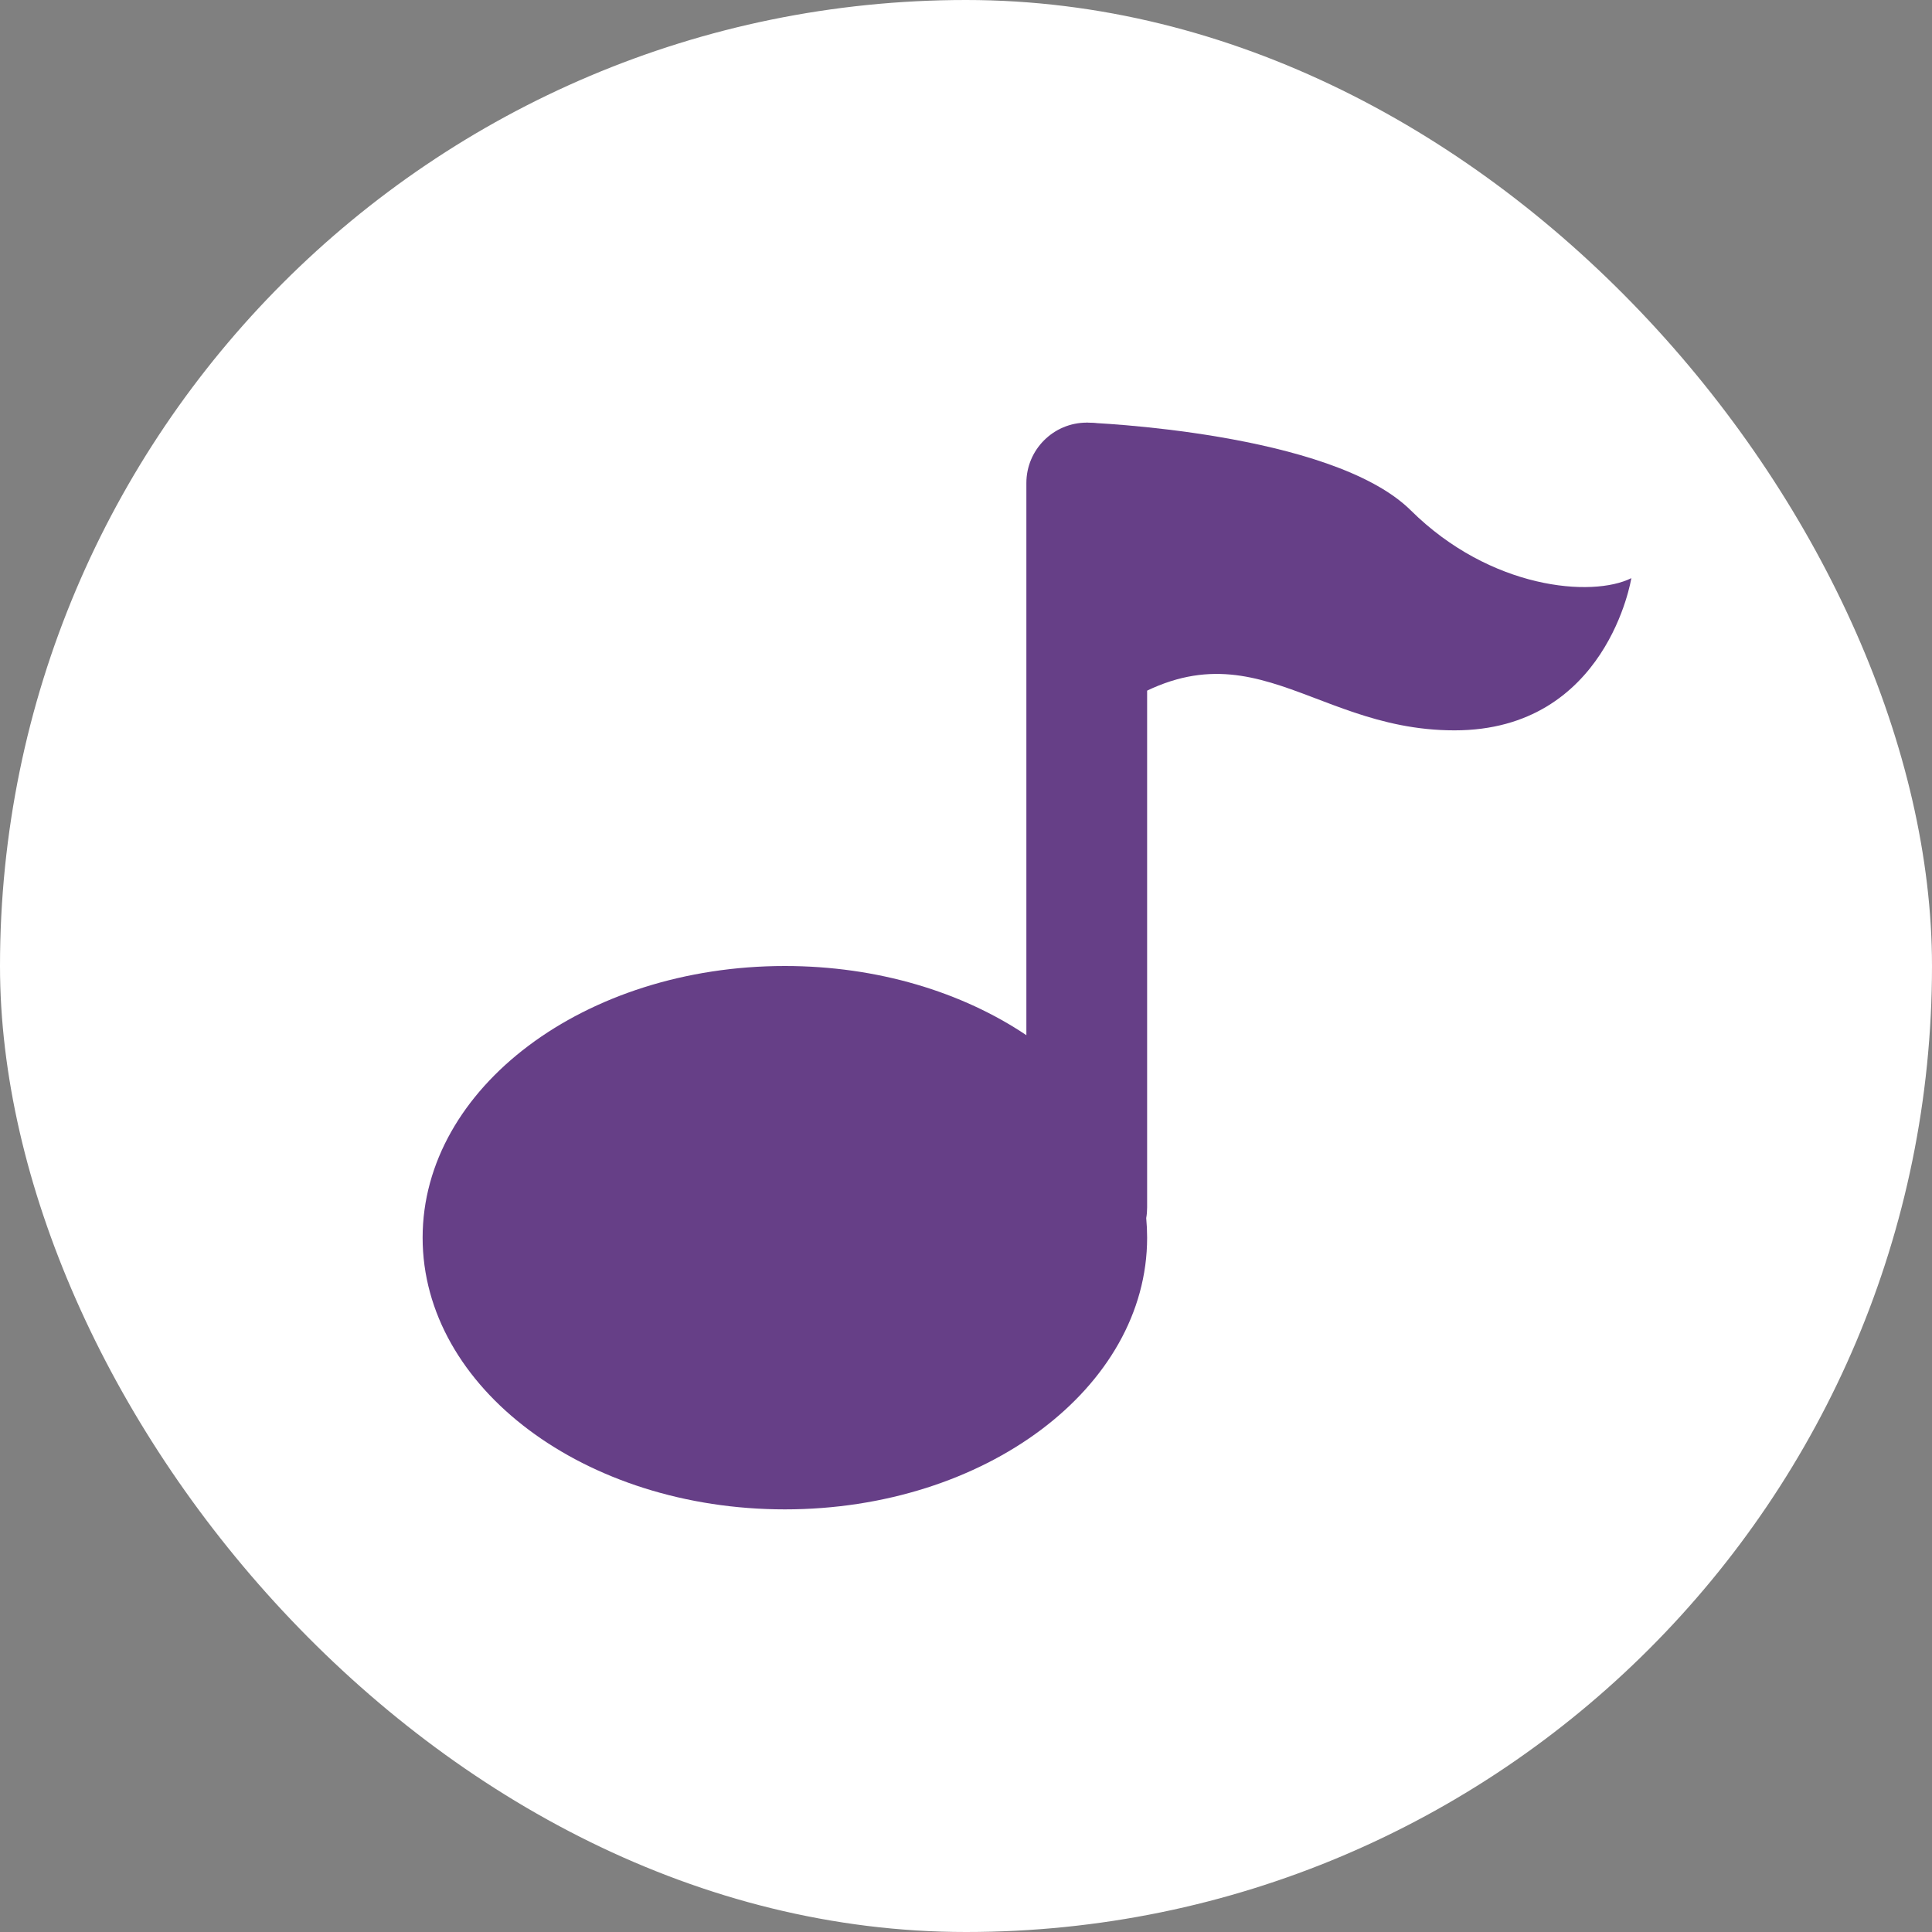<svg width="32" height="32" viewBox="0 0 32 32" fill="none" xmlns="http://www.w3.org/2000/svg">
<rect x="0" y="0" width="32" height="32" fill="#808080" stroke="none"/>
<rect width="32" height="32" rx="16" fill="white"/>
<path fill-rule="evenodd" clip-rule="evenodd" d="M18 7C17.448 7 17 7.448 17 8V17.146C15.938 16.433 14.537 16 13 16C9.686 16 7 18.015 7 20.5C7 22.985 9.686 25 13 25C16.314 25 19 22.985 19 20.5C19 20.391 18.995 20.283 18.985 20.175C18.995 20.119 19 20.06 19 20V8C19 7.448 18.552 7 18 7Z" fill="#663F87"/>
<path fill-rule="evenodd" clip-rule="evenodd" d="M18 7C18 7 22.049 7.147 23.368 8.454C24.687 9.761 26.37 9.9 27.02 9.576C27.02 9.576 26.622 12.097 24.091 12.097C21.56 12.097 20.552 9.994 18 12.097V7Z" fill="#663F87"/>
</svg>
